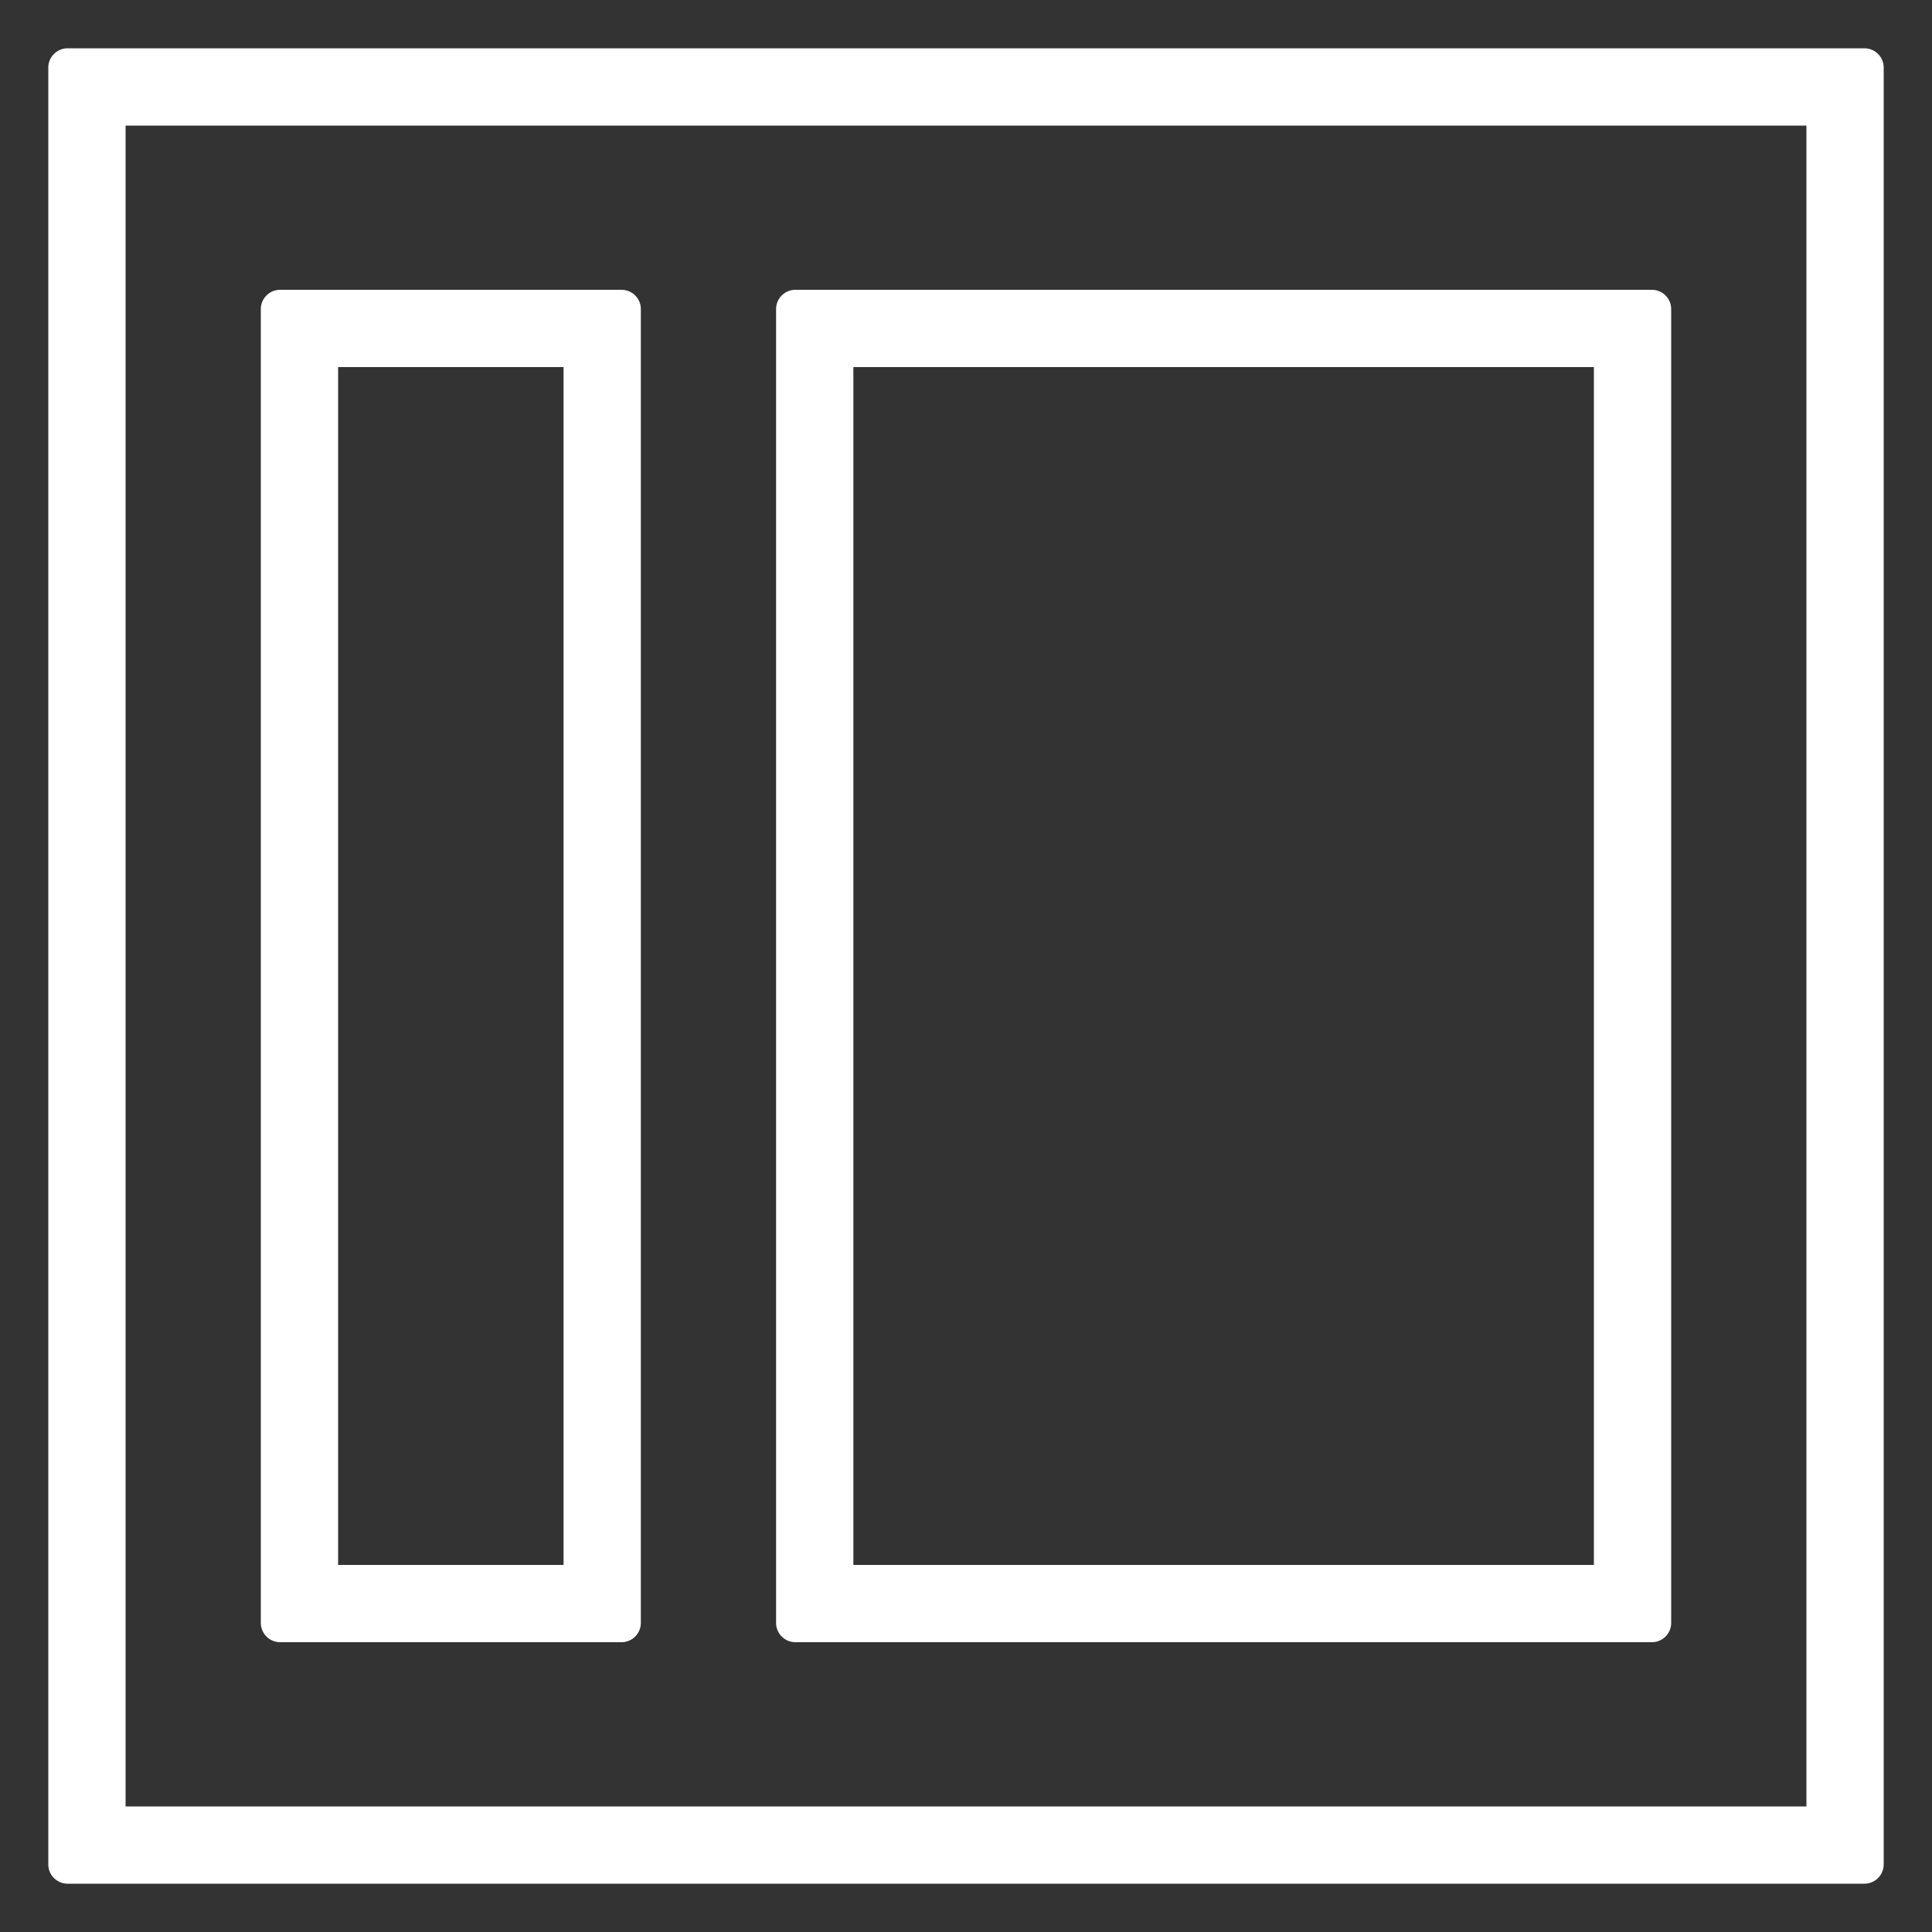 <svg id="Capa_1" data-name="Capa 1" xmlns="http://www.w3.org/2000/svg" viewBox="0 0 100 100">
  <rect x="0" y="0" width="100" height="100" fill="#333333" stroke="none"/>
  <defs>
    <style>
      .cls-1 {
        fill: #fff;
      }
    </style>
  </defs>
  <title>d</title>
  <g>
    <path class="cls-1" d="M82.5,19V81H44.17V19H82.5m3-4H41.17a1,1,0,0,0-1,1V84a1,1,0,0,0,1,1H85.5a1,1,0,0,0,1-1V16a1,1,0,0,0-1-1Z"/>
    <path class="cls-1" d="M29.17,19V81H17.5V19H29.17m3-4H14.5a1,1,0,0,0-1,1V84a1,1,0,0,0,1,1H32.17a1,1,0,0,0,1-1V16a1,1,0,0,0-1-1Z"/>
    <path class="cls-1" d="M93.5,6.5v87H6.5V6.5h87m3-4H3.5a1,1,0,0,0-1,1v93a1,1,0,0,0,1,1h93a1,1,0,0,0,1-1V3.5a1,1,0,0,0-1-1Z"/>
  </g>
</svg>
